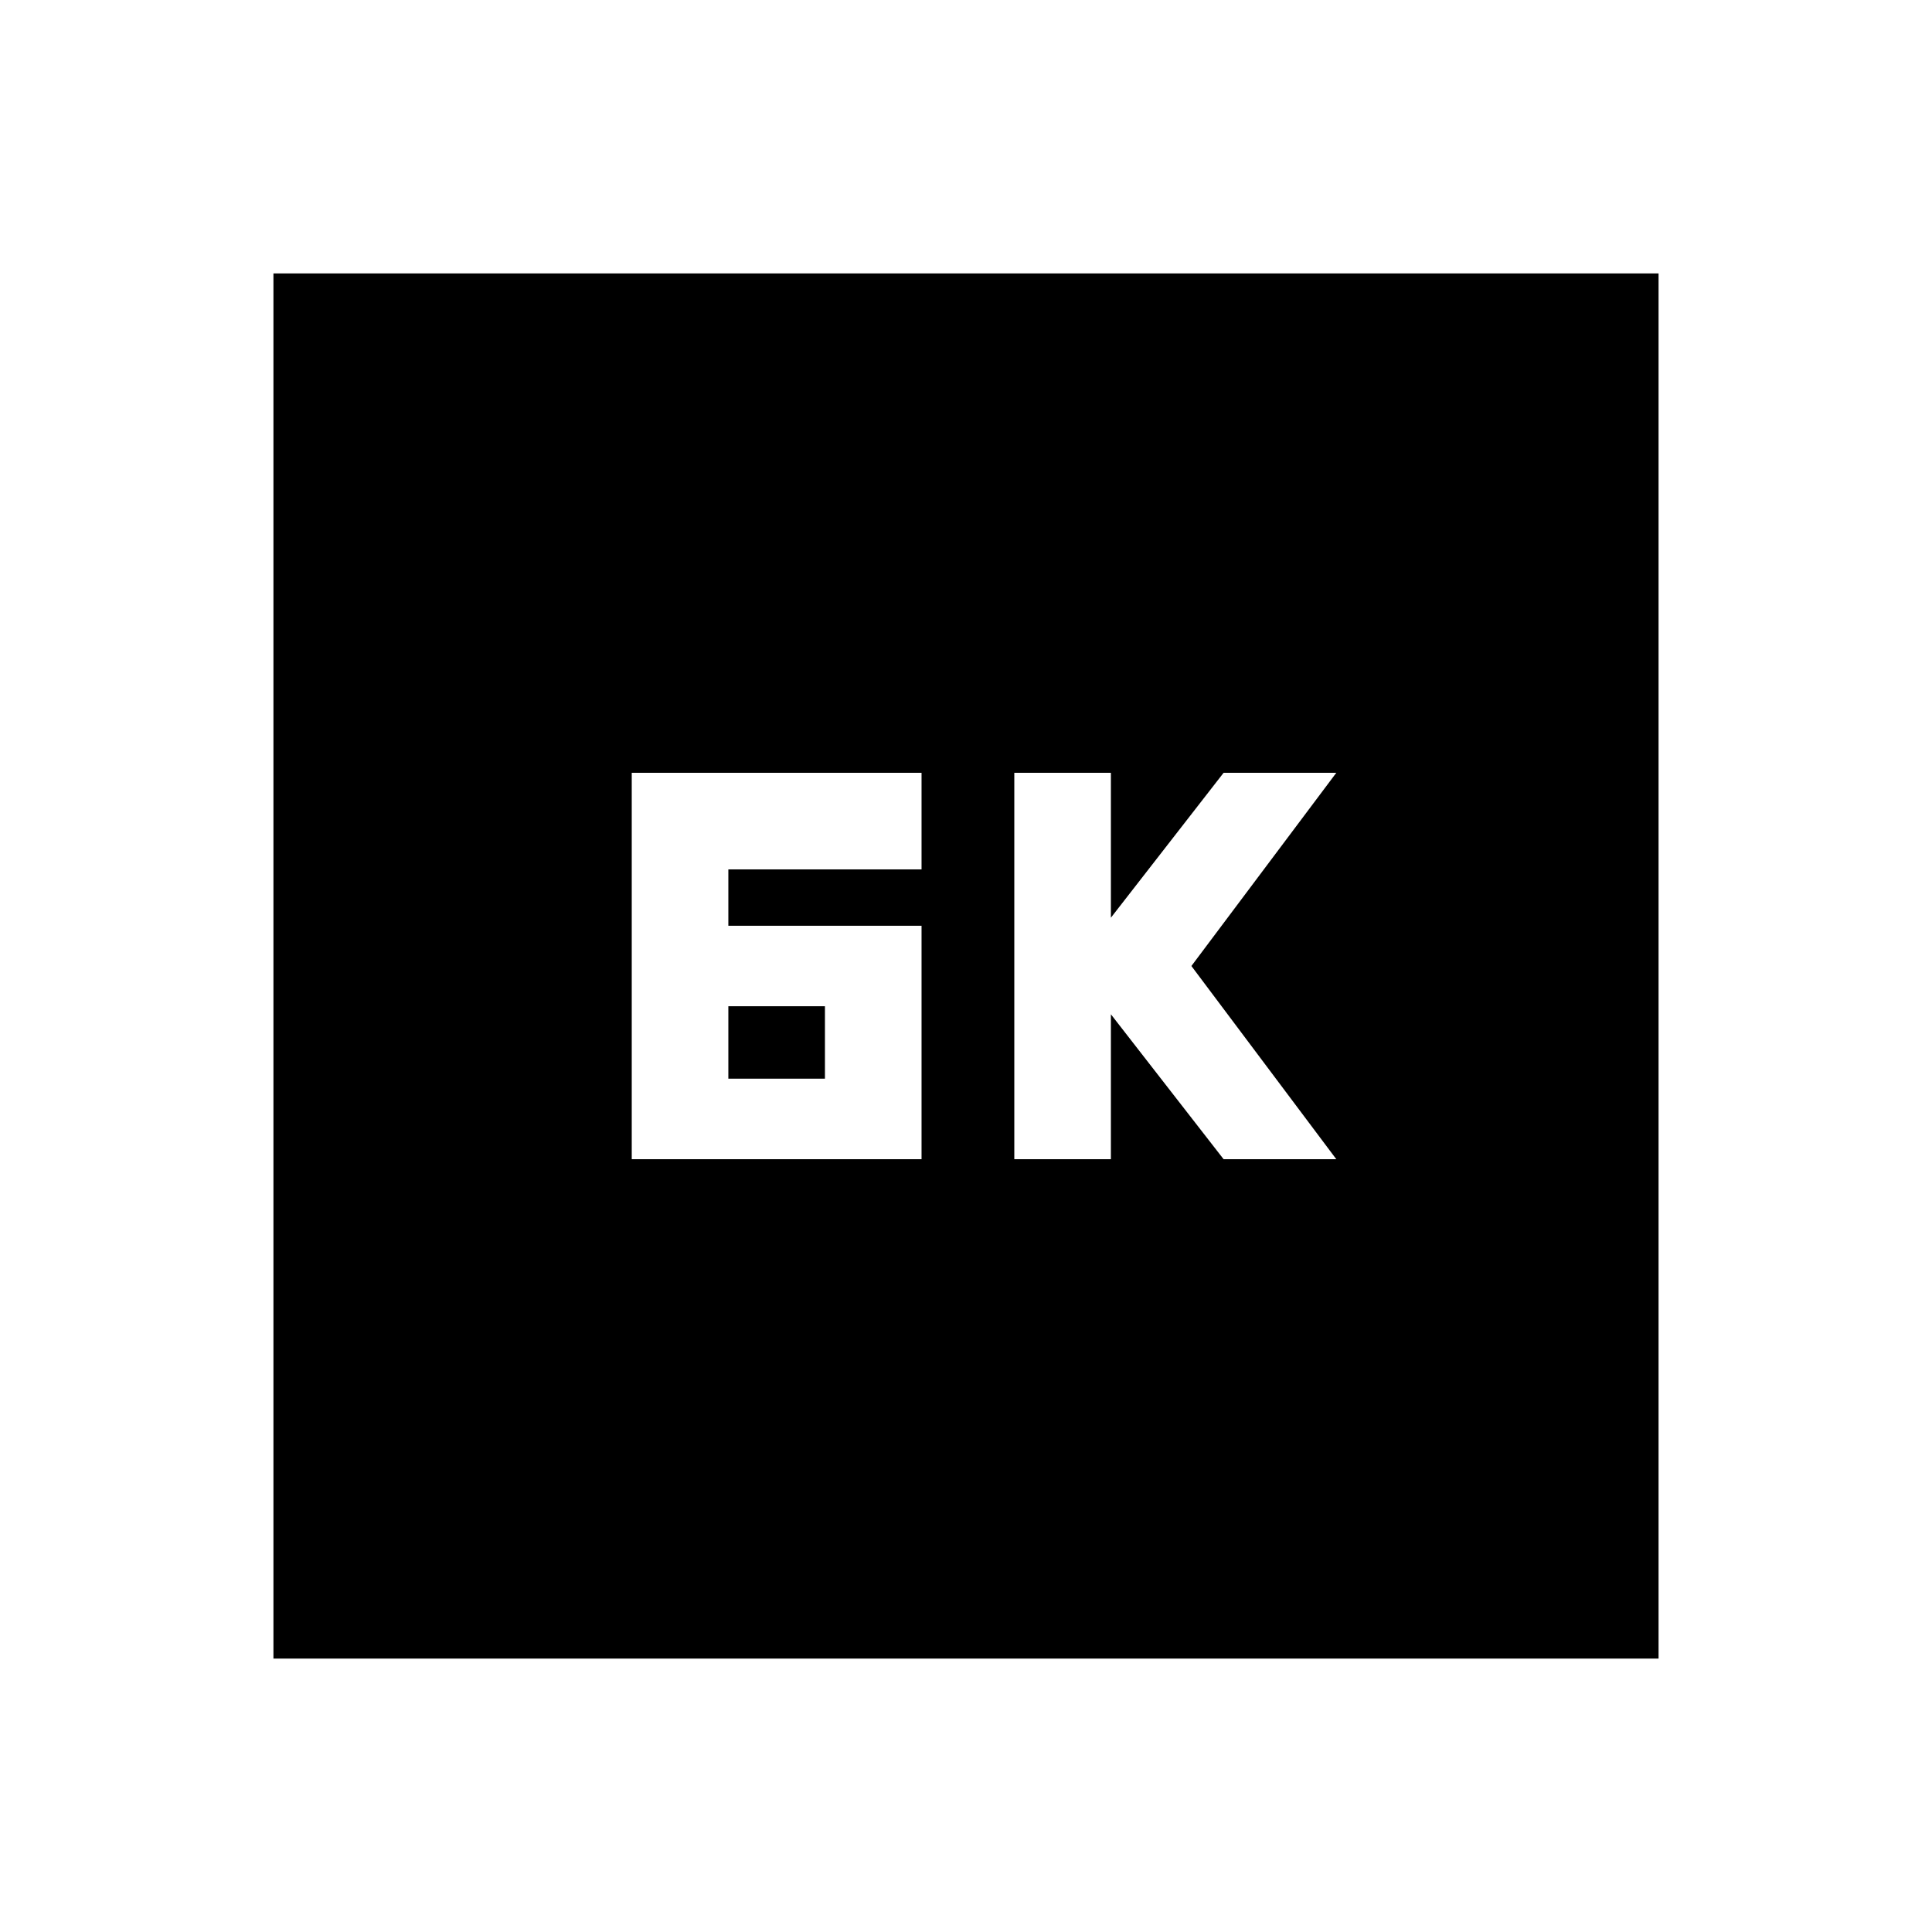 <svg xmlns="http://www.w3.org/2000/svg" height="20" viewBox="0 -960 960 960" width="20"><path d="M504-384h48v-72l56 72h56l-72-96 72-96h-56l-56 72v-72h-48v192Zm-190.09 0h144v-116h-96v-28h96v-48h-144v192Zm48-40v-36h48v36h-48ZM135.87-135.87v-688.26h688.26v688.26H135.87Z"/></svg>